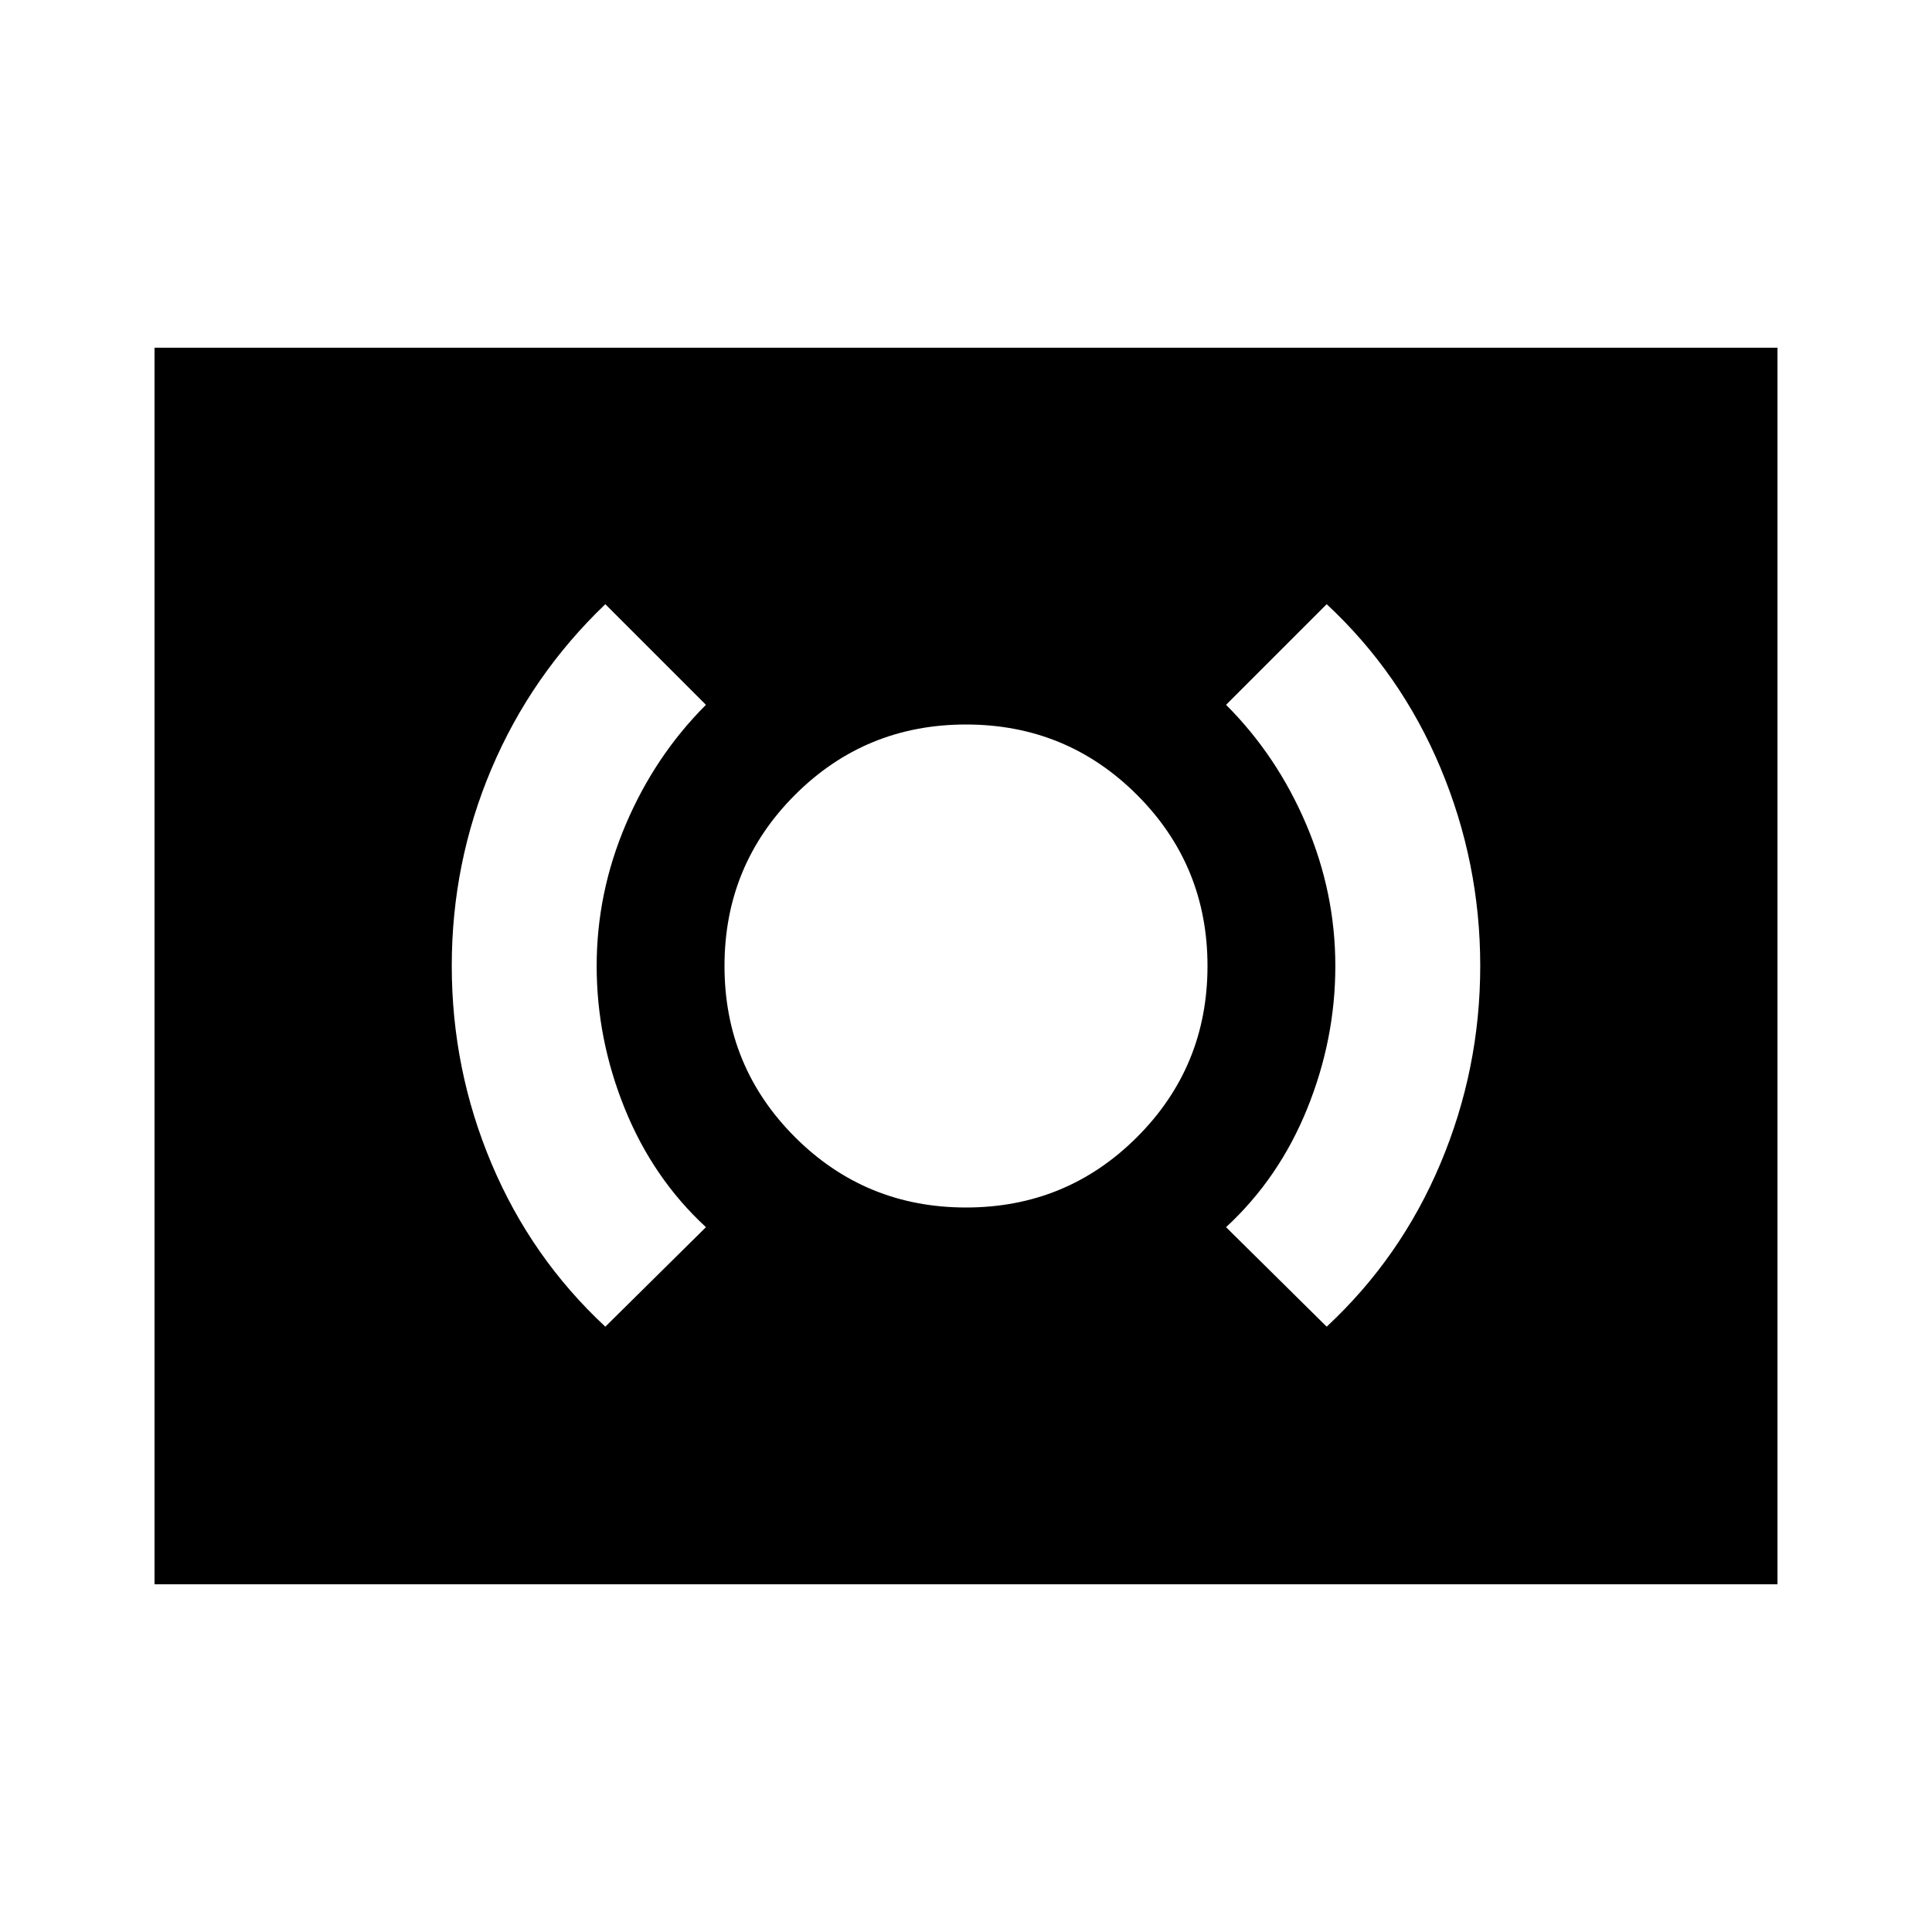 <svg xmlns="http://www.w3.org/2000/svg" height="20" viewBox="0 -960 960 960" width="20"><path d="M480-360q50 0 85-35t35-85q0-50-35-85t-85-35q-50 0-85 35t-35 85q0 50 35 85t85 35Zm179.22 59.22q36.87-34.31 56.58-81.19 19.72-46.88 19.72-98.11 0-51.22-19.72-98.31-19.71-47.09-56.58-81.39l-50 50q25.3 25.3 39.8 59.34 14.5 34.04 14.5 70.44t-14 70.94q-14 34.54-40.3 58.84l50 49.44Zm-358.44 0 50-49.44q-26.3-24.3-40.3-58.84-14-34.54-14-70.94t14.5-70.44q14.5-34.04 39.8-59.34l-50-50q-36.87 35.3-56.58 81.82-19.72 46.52-19.72 97.89t19.72 98.18q19.71 46.8 56.58 81.11Zm-224 128v-614.44h806.44v614.44H76.78Z"/></svg>